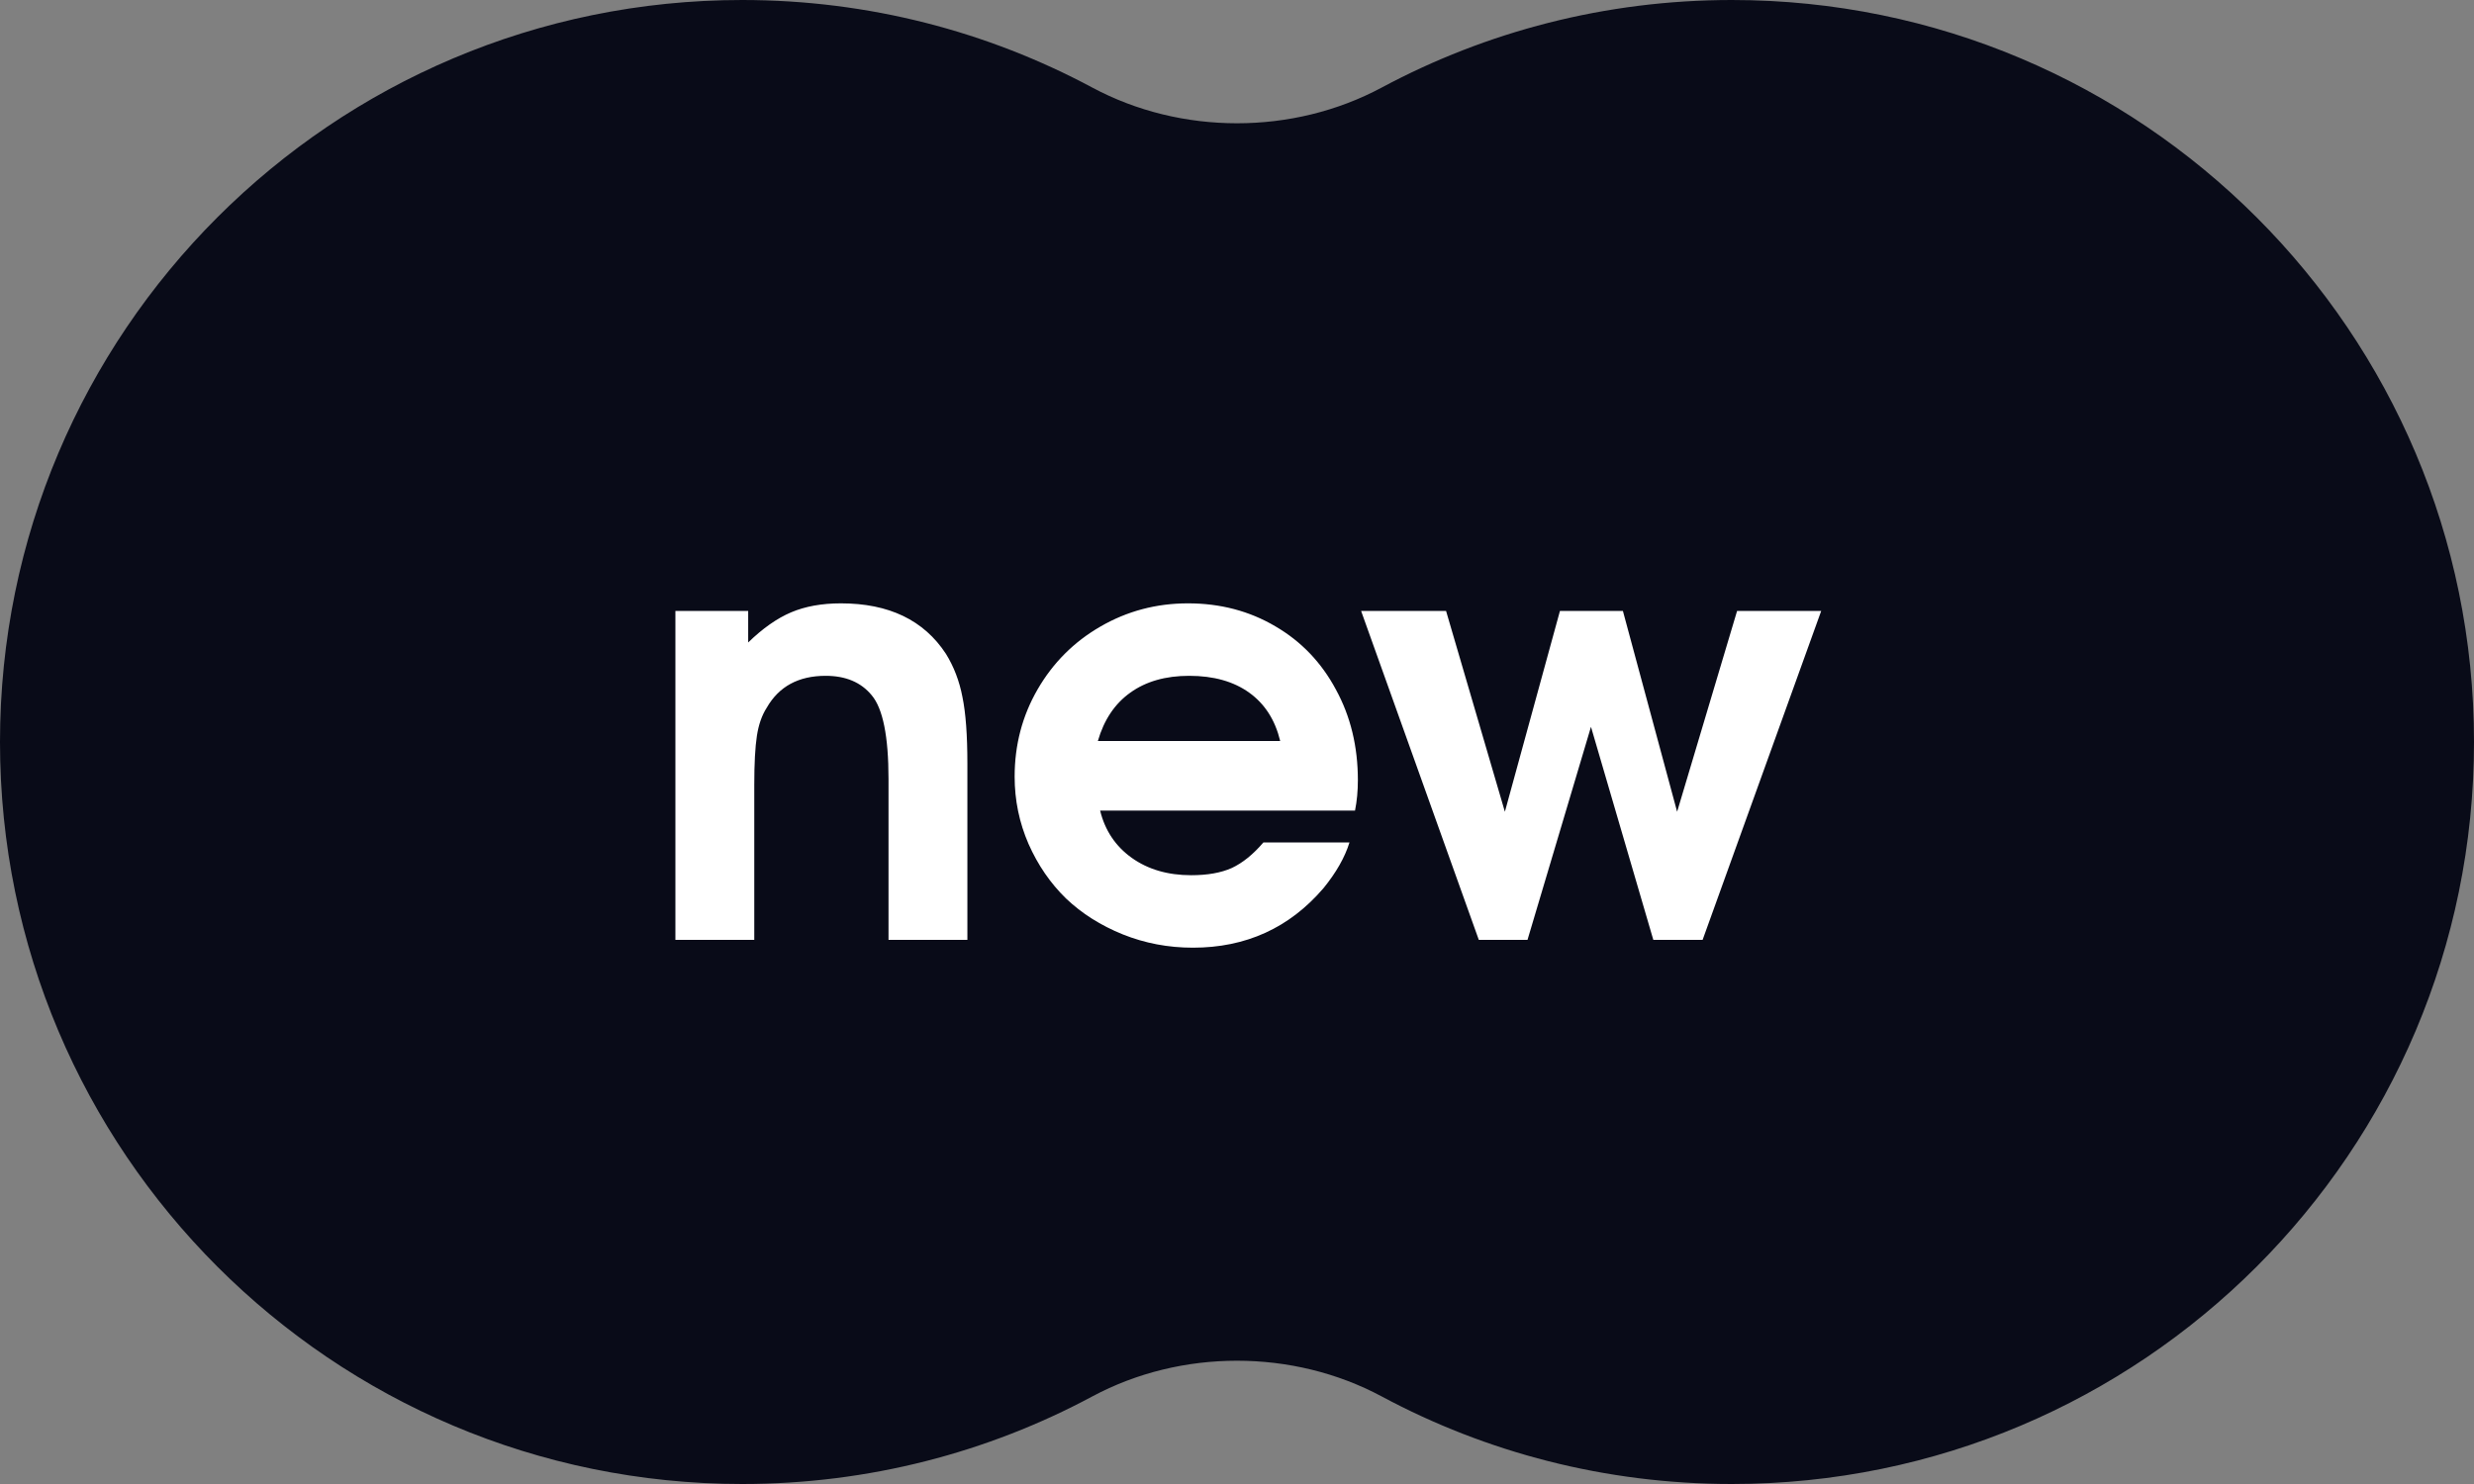 <svg width="50" height="30" viewBox="0 0 50 30" fill="none" xmlns="http://www.w3.org/2000/svg">
<rect x="0" y="0" width="50" height="30" fill="#808080" stroke="none"/>
<path fill-rule="evenodd" clip-rule="evenodd" d="M15 0C6.716 0 0 6.716 0 15C0 23.284 6.716 30 15 30C17.558 30 19.967 29.36 22.075 28.23C23.871 27.267 26.129 27.267 27.925 28.23C30.033 29.36 32.442 30 35 30C43.284 30 50 23.284 50 15C50 6.716 43.284 0 35 0C32.442 0 30.033 0.641 27.925 1.77C26.129 2.733 23.871 2.733 22.075 1.77C19.967 0.641 17.558 0 15 0Z" fill="#090B18"/>
<path d="M13.65 19C13.65 19 13.65 16.783 13.65 12.35C13.65 12.35 14.141 12.35 15.121 12.35C15.121 12.35 15.121 12.562 15.121 12.988C15.414 12.703 15.703 12.5 15.988 12.379C16.273 12.258 16.609 12.197 16.996 12.197C17.965 12.197 18.672 12.537 19.117 13.217C19.277 13.475 19.389 13.766 19.451 14.09C19.518 14.414 19.551 14.863 19.551 15.438V19H17.957C17.957 19 17.957 17.916 17.957 15.748C17.957 14.889 17.844 14.324 17.617 14.055C17.402 13.793 17.092 13.662 16.686 13.662C16.139 13.662 15.742 13.877 15.496 14.307C15.398 14.459 15.332 14.648 15.297 14.875C15.262 15.102 15.244 15.432 15.244 15.865V19C15.244 19 14.713 19 13.65 19ZM27.385 16.387C27.385 16.387 25.668 16.387 22.234 16.387C22.332 16.789 22.545 17.107 22.873 17.342C23.201 17.576 23.602 17.693 24.074 17.693C24.402 17.693 24.676 17.645 24.895 17.547C25.113 17.445 25.326 17.273 25.533 17.031H27.273C27.18 17.332 27.004 17.641 26.746 17.957C26.059 18.758 25.18 19.158 24.109 19.158C23.609 19.158 23.137 19.068 22.691 18.889C22.246 18.709 21.863 18.467 21.543 18.162C21.227 17.854 20.975 17.486 20.787 17.061C20.6 16.631 20.506 16.178 20.506 15.701C20.506 15.06 20.66 14.473 20.969 13.938C21.281 13.398 21.705 12.975 22.24 12.666C22.779 12.354 23.369 12.197 24.01 12.197C24.662 12.197 25.25 12.352 25.773 12.66C26.297 12.965 26.705 13.391 26.998 13.938C27.295 14.48 27.443 15.092 27.443 15.771C27.443 15.99 27.424 16.195 27.385 16.387ZM22.188 14.98H25.873C25.771 14.555 25.562 14.229 25.246 14.002C24.93 13.775 24.525 13.662 24.033 13.662C23.557 13.662 23.16 13.775 22.844 14.002C22.531 14.225 22.312 14.551 22.188 14.98ZM29.887 19C29.887 19 29.094 16.783 27.508 12.35C27.508 12.35 28.08 12.35 29.225 12.35C29.225 12.35 29.621 13.703 30.414 16.41C30.414 16.41 30.785 15.057 31.527 12.35C31.527 12.35 31.951 12.35 32.799 12.35C32.799 12.35 33.164 13.703 33.895 16.41C33.895 16.41 34.299 15.057 35.107 12.35C35.107 12.35 35.674 12.35 36.807 12.35C36.807 12.35 36.008 14.566 34.41 19C34.41 19 34.078 19 33.414 19C33.414 19 32.994 17.564 32.154 14.693C32.154 14.693 31.727 16.129 30.871 19C30.871 19 30.543 19 29.887 19Z" fill="white"/>
</svg>
